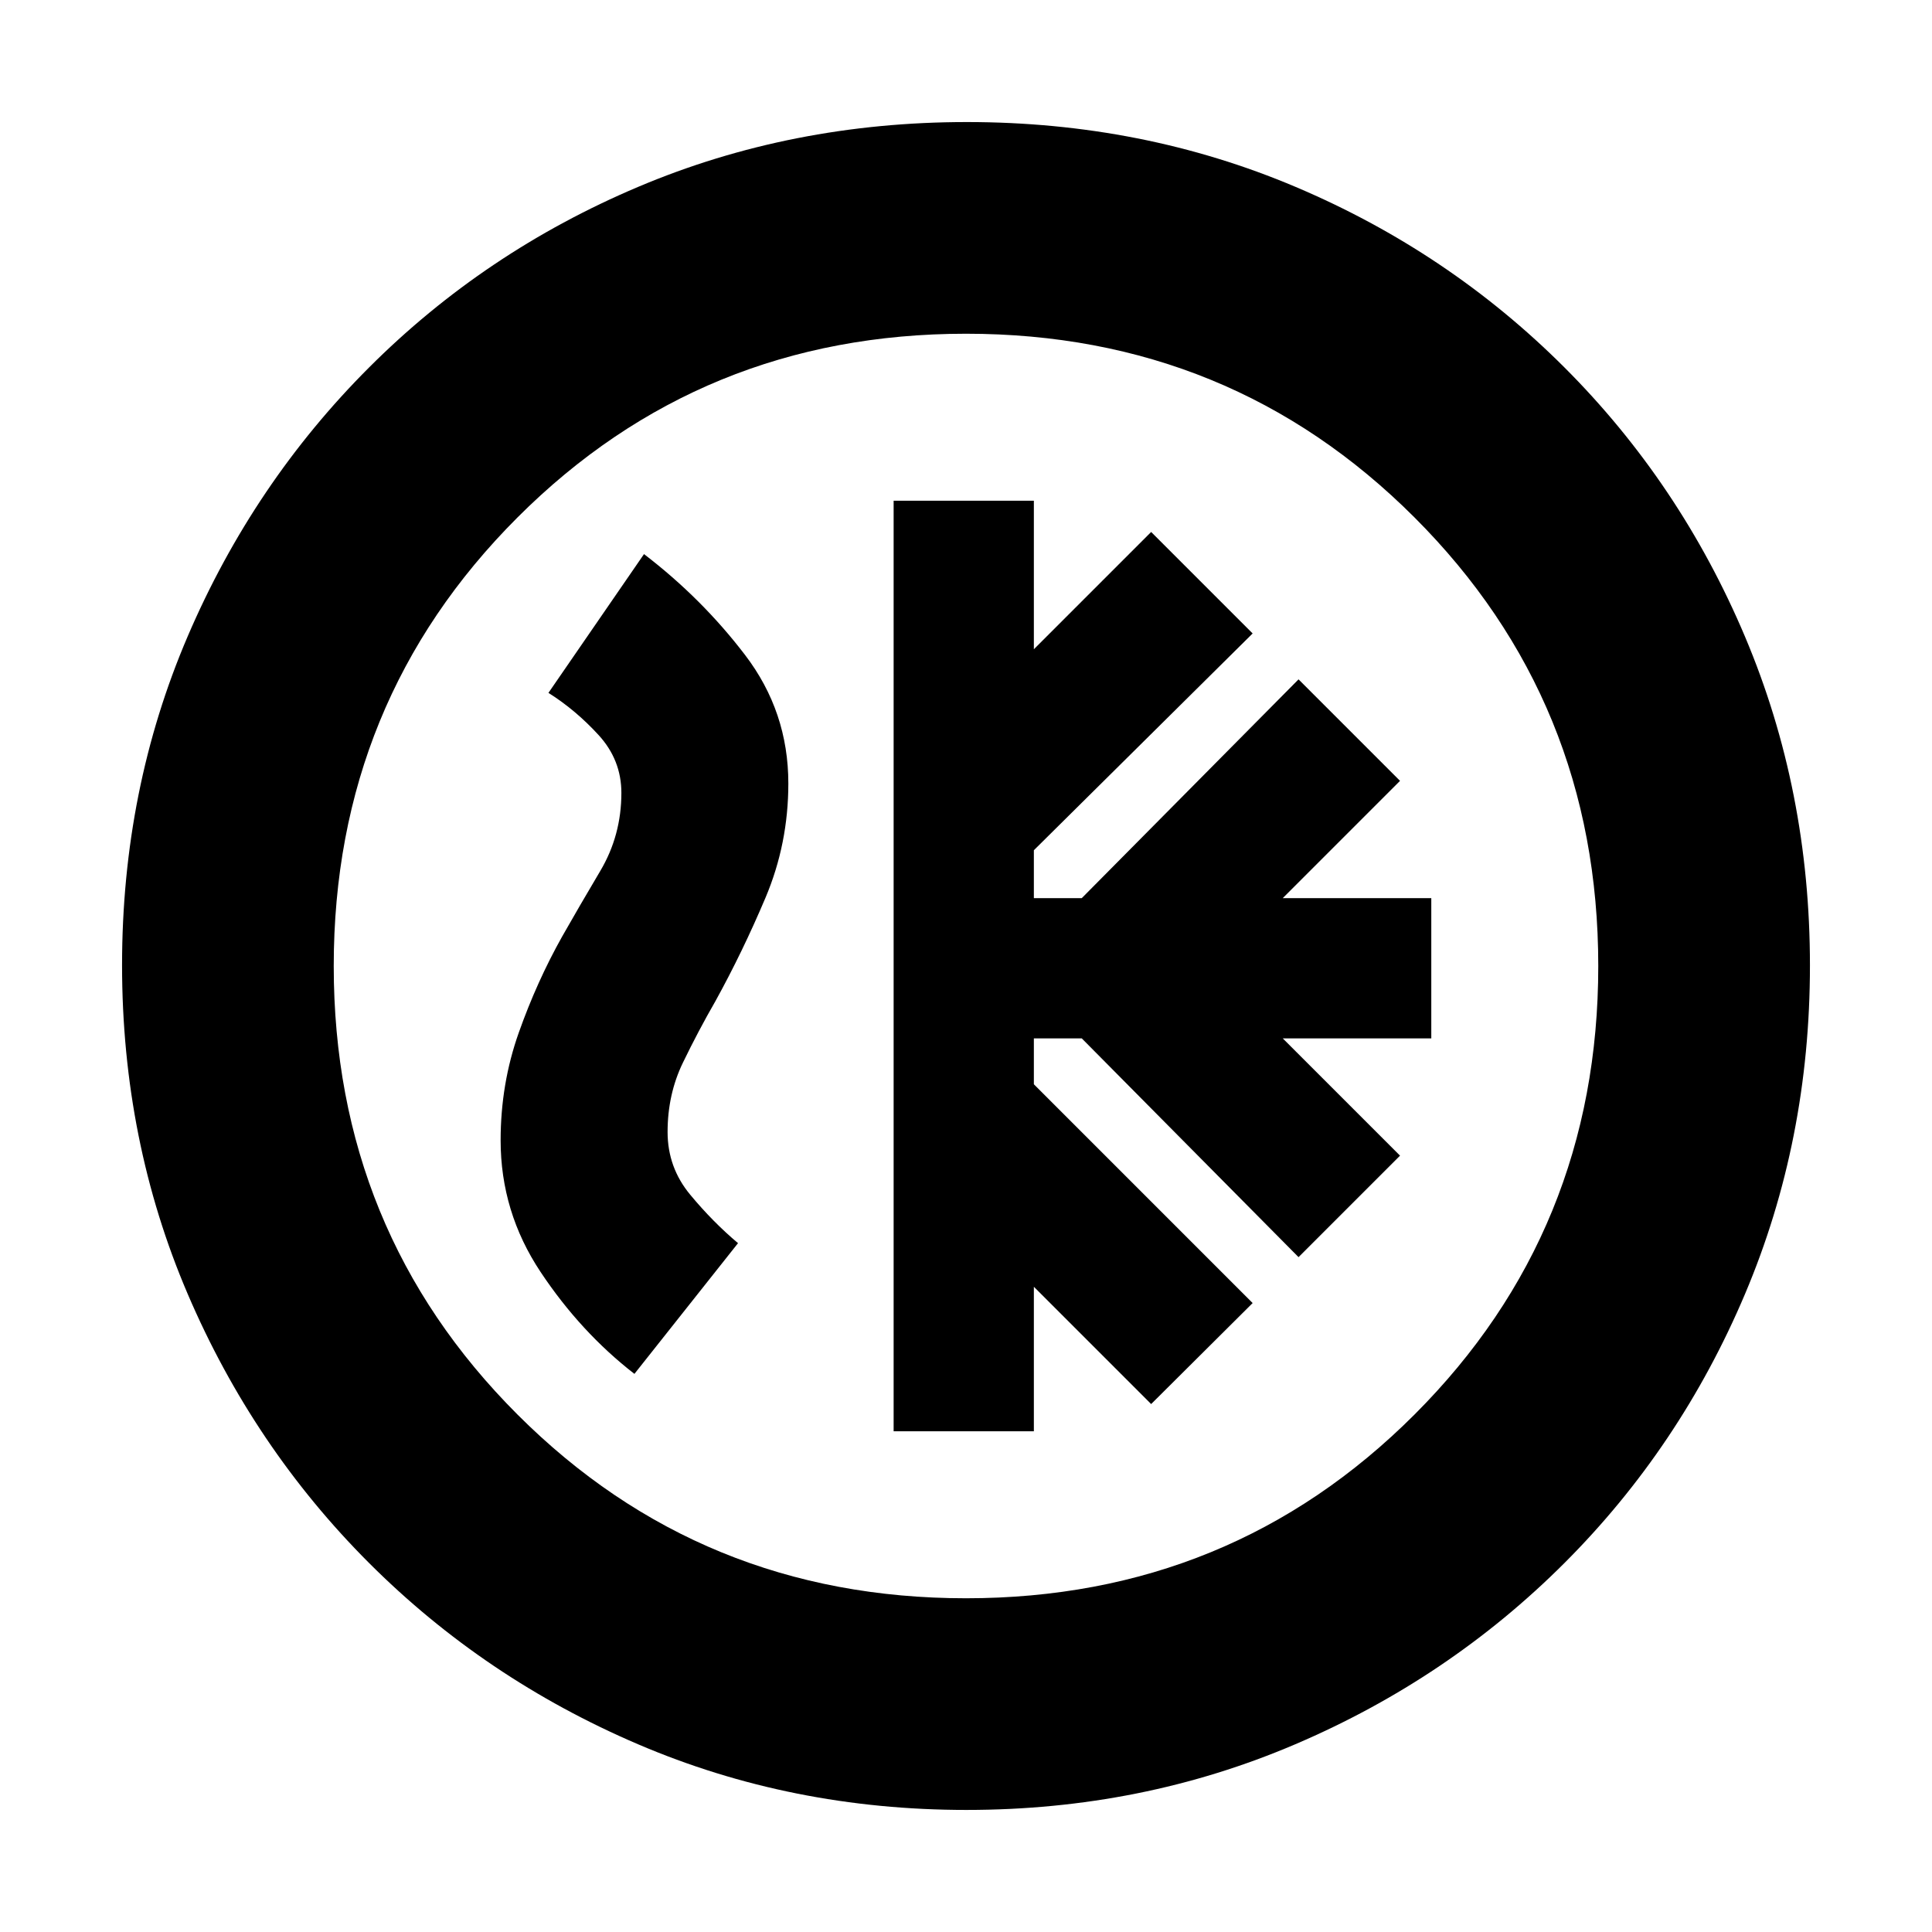 <svg xmlns="http://www.w3.org/2000/svg" height="20" viewBox="0 -960 960 960" width="20"><path d="M444.04-248.8h69.68v-71.81L572-262.33l50.43-50.19-108.71-108.72v-22.8h23.8l107.72 108.71 50.43-50.43-58.28-58.28h73.81v-69.68h-73.81L695.67-572l-50.43-50.43-107.72 108.71h-23.8v-23.8l108.71-107.72L572-695.67l-58.28 58.28v-73.81h-69.68v462.4Zm36.24 188.15q-87 0-163.21-32.62-76.22-32.62-133.7-90.1-57.48-57.48-90.1-133.65-32.62-76.18-32.62-163.44 0-87.26 32.62-163.36 32.62-76.09 90.1-133.57 57.48-57.48 133.65-89.72 76.18-32.24 163.44-32.24 87.26 0 163.36 32.24 76.09 32.24 133.57 89.72 57.48 57.48 89.72 133.8 32.24 76.32 32.24 163.31 0 87-32.24 163.21-32.24 76.22-89.72 133.7-57.48 57.48-133.8 90.1-76.32 32.62-163.31 32.62ZM480-165.83q131.57 0 222.87-91.3 91.3-91.3 91.3-222.87t-91.3-222.87q-91.3-91.3-222.87-91.3t-222.87 91.3q-91.3 91.3-91.3 222.87t91.3 222.87q91.3 91.3 222.87 91.3ZM480-480ZM315.24-277.33l51.48-64.95q-12.52-10.52-23.76-24.08-11.24-13.55-11.24-31.16 0-18.72 7.62-34.46 7.62-15.74 16.14-30.54 13.52-24.52 24.88-51.38 11.36-26.86 11.36-56.82 0-35.65-21.48-63.8T320-684.67l-47.48 68.95q13.52 8.52 24.88 20.92 11.36 12.39 11.36 28.8 0 21.09-10.48 38.76-10.48 17.67-19 32.68-12.52 22.32-21.52 47.72t-9 53.46q0 35.58 19.86 65.43 19.86 29.86 46.62 50.62Z"/></svg>